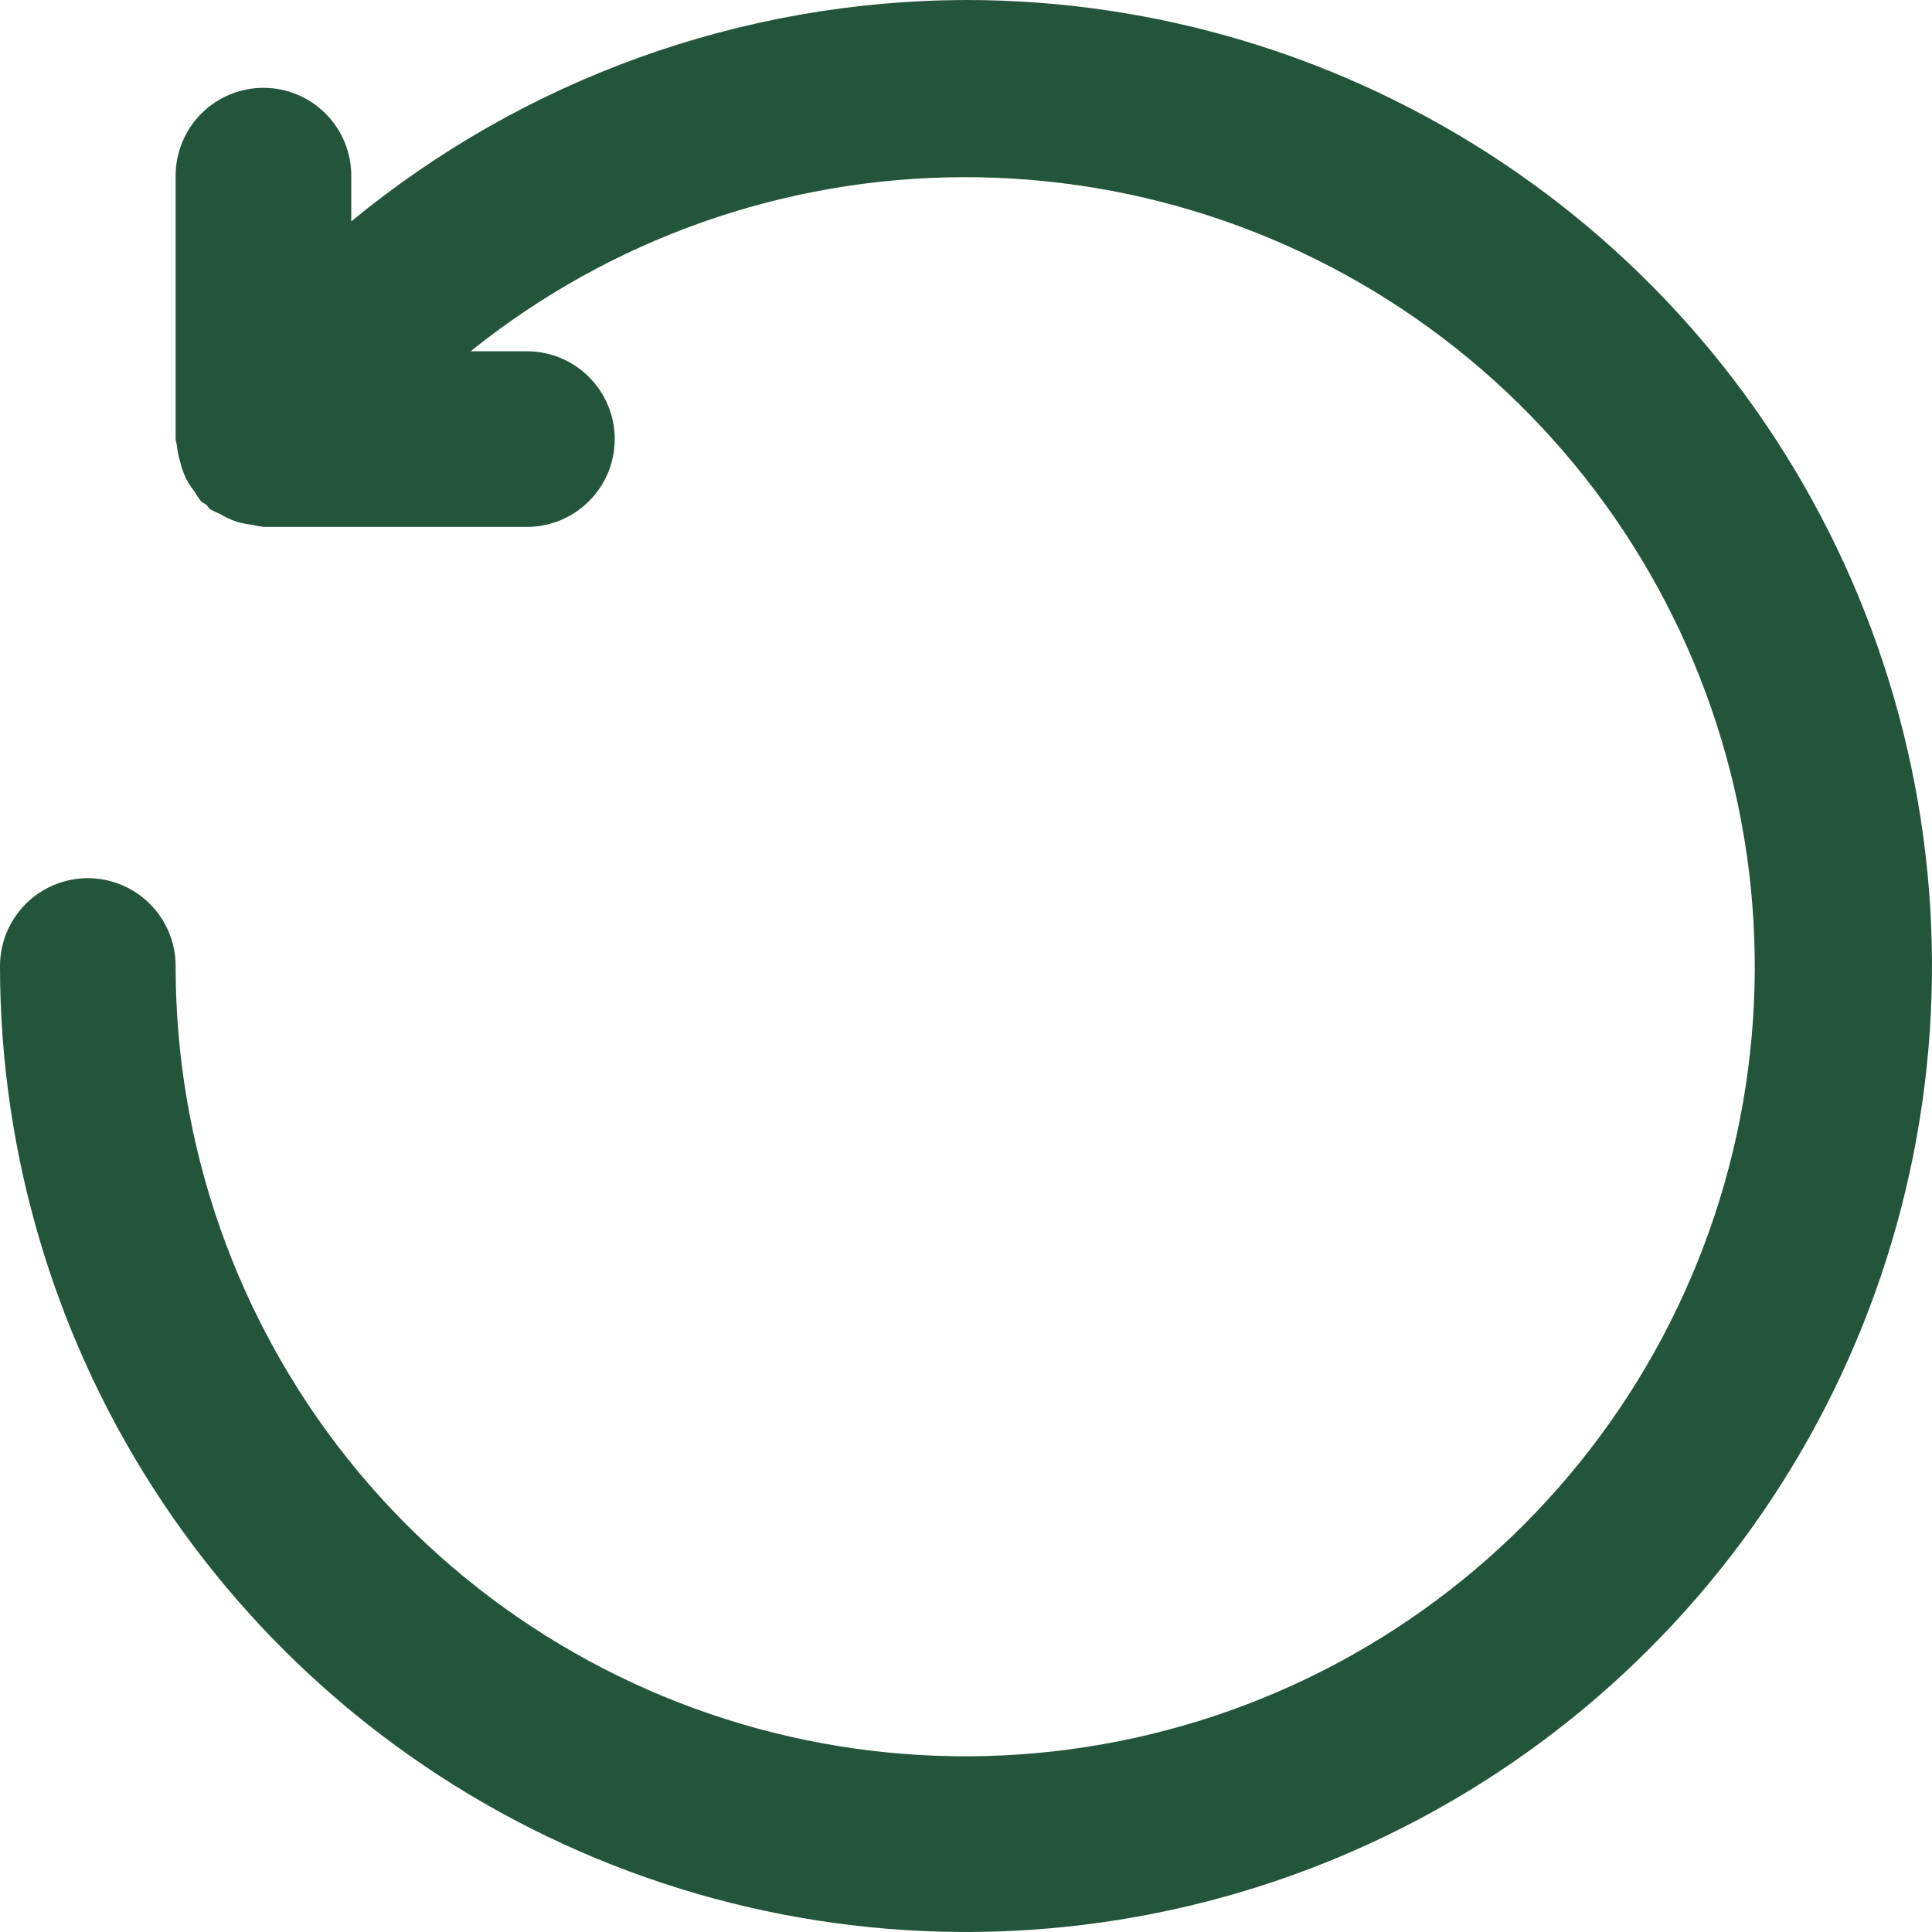 <svg width="44" height="44" viewBox="0 0 44 44" fill="none" xmlns="http://www.w3.org/2000/svg">
<path d="M22 0C16.891 0.012 11.944 1.794 8 5.042V4C8 3.47 7.789 2.961 7.414 2.586C7.039 2.211 6.53 2 6 2C5.47 2 4.961 2.211 4.586 2.586C4.211 2.961 4 3.47 4 4V10C4 10.05 4.024 10.094 4.028 10.144C4.041 10.271 4.067 10.397 4.104 10.52C4.134 10.644 4.176 10.764 4.228 10.88C4.285 10.99 4.352 11.095 4.428 11.192C4.472 11.269 4.521 11.344 4.576 11.414C4.612 11.45 4.66 11.464 4.698 11.496C4.736 11.528 4.754 11.572 4.792 11.602C4.862 11.64 4.934 11.675 5.008 11.704C5.125 11.775 5.25 11.834 5.38 11.878C5.5 11.915 5.623 11.939 5.748 11.952C5.831 11.973 5.915 11.989 6 12H12C12.53 12 13.039 11.789 13.414 11.414C13.789 11.039 14 10.53 14 10C14 9.47 13.789 8.961 13.414 8.586C13.039 8.211 12.53 8 12 8H10.718C13.896 5.446 17.848 4.048 21.925 4.035C26.003 4.022 29.963 5.395 33.157 7.929C36.352 10.463 38.59 14.008 39.505 17.981C40.42 21.954 39.958 26.12 38.194 29.796C36.43 33.472 33.469 36.44 29.797 38.212C26.125 39.984 21.96 40.455 17.985 39.549C14.009 38.643 10.46 36.412 7.919 33.224C5.378 30.035 3.996 26.077 4 22C4 21.47 3.789 20.961 3.414 20.586C3.039 20.211 2.53 20 2 20C1.47 20 0.961 20.211 0.586 20.586C0.211 20.961 0 21.47 0 22C0 26.351 1.29 30.605 3.708 34.222C6.125 37.84 9.561 40.66 13.581 42.325C17.601 43.99 22.024 44.426 26.292 43.577C30.56 42.728 34.48 40.633 37.556 37.556C40.633 34.48 42.728 30.56 43.577 26.292C44.426 22.024 43.99 17.601 42.325 13.581C40.66 9.561 37.84 6.125 34.222 3.708C30.605 1.29 26.351 0 22 0Z" fill="#23553A"/>
</svg>
